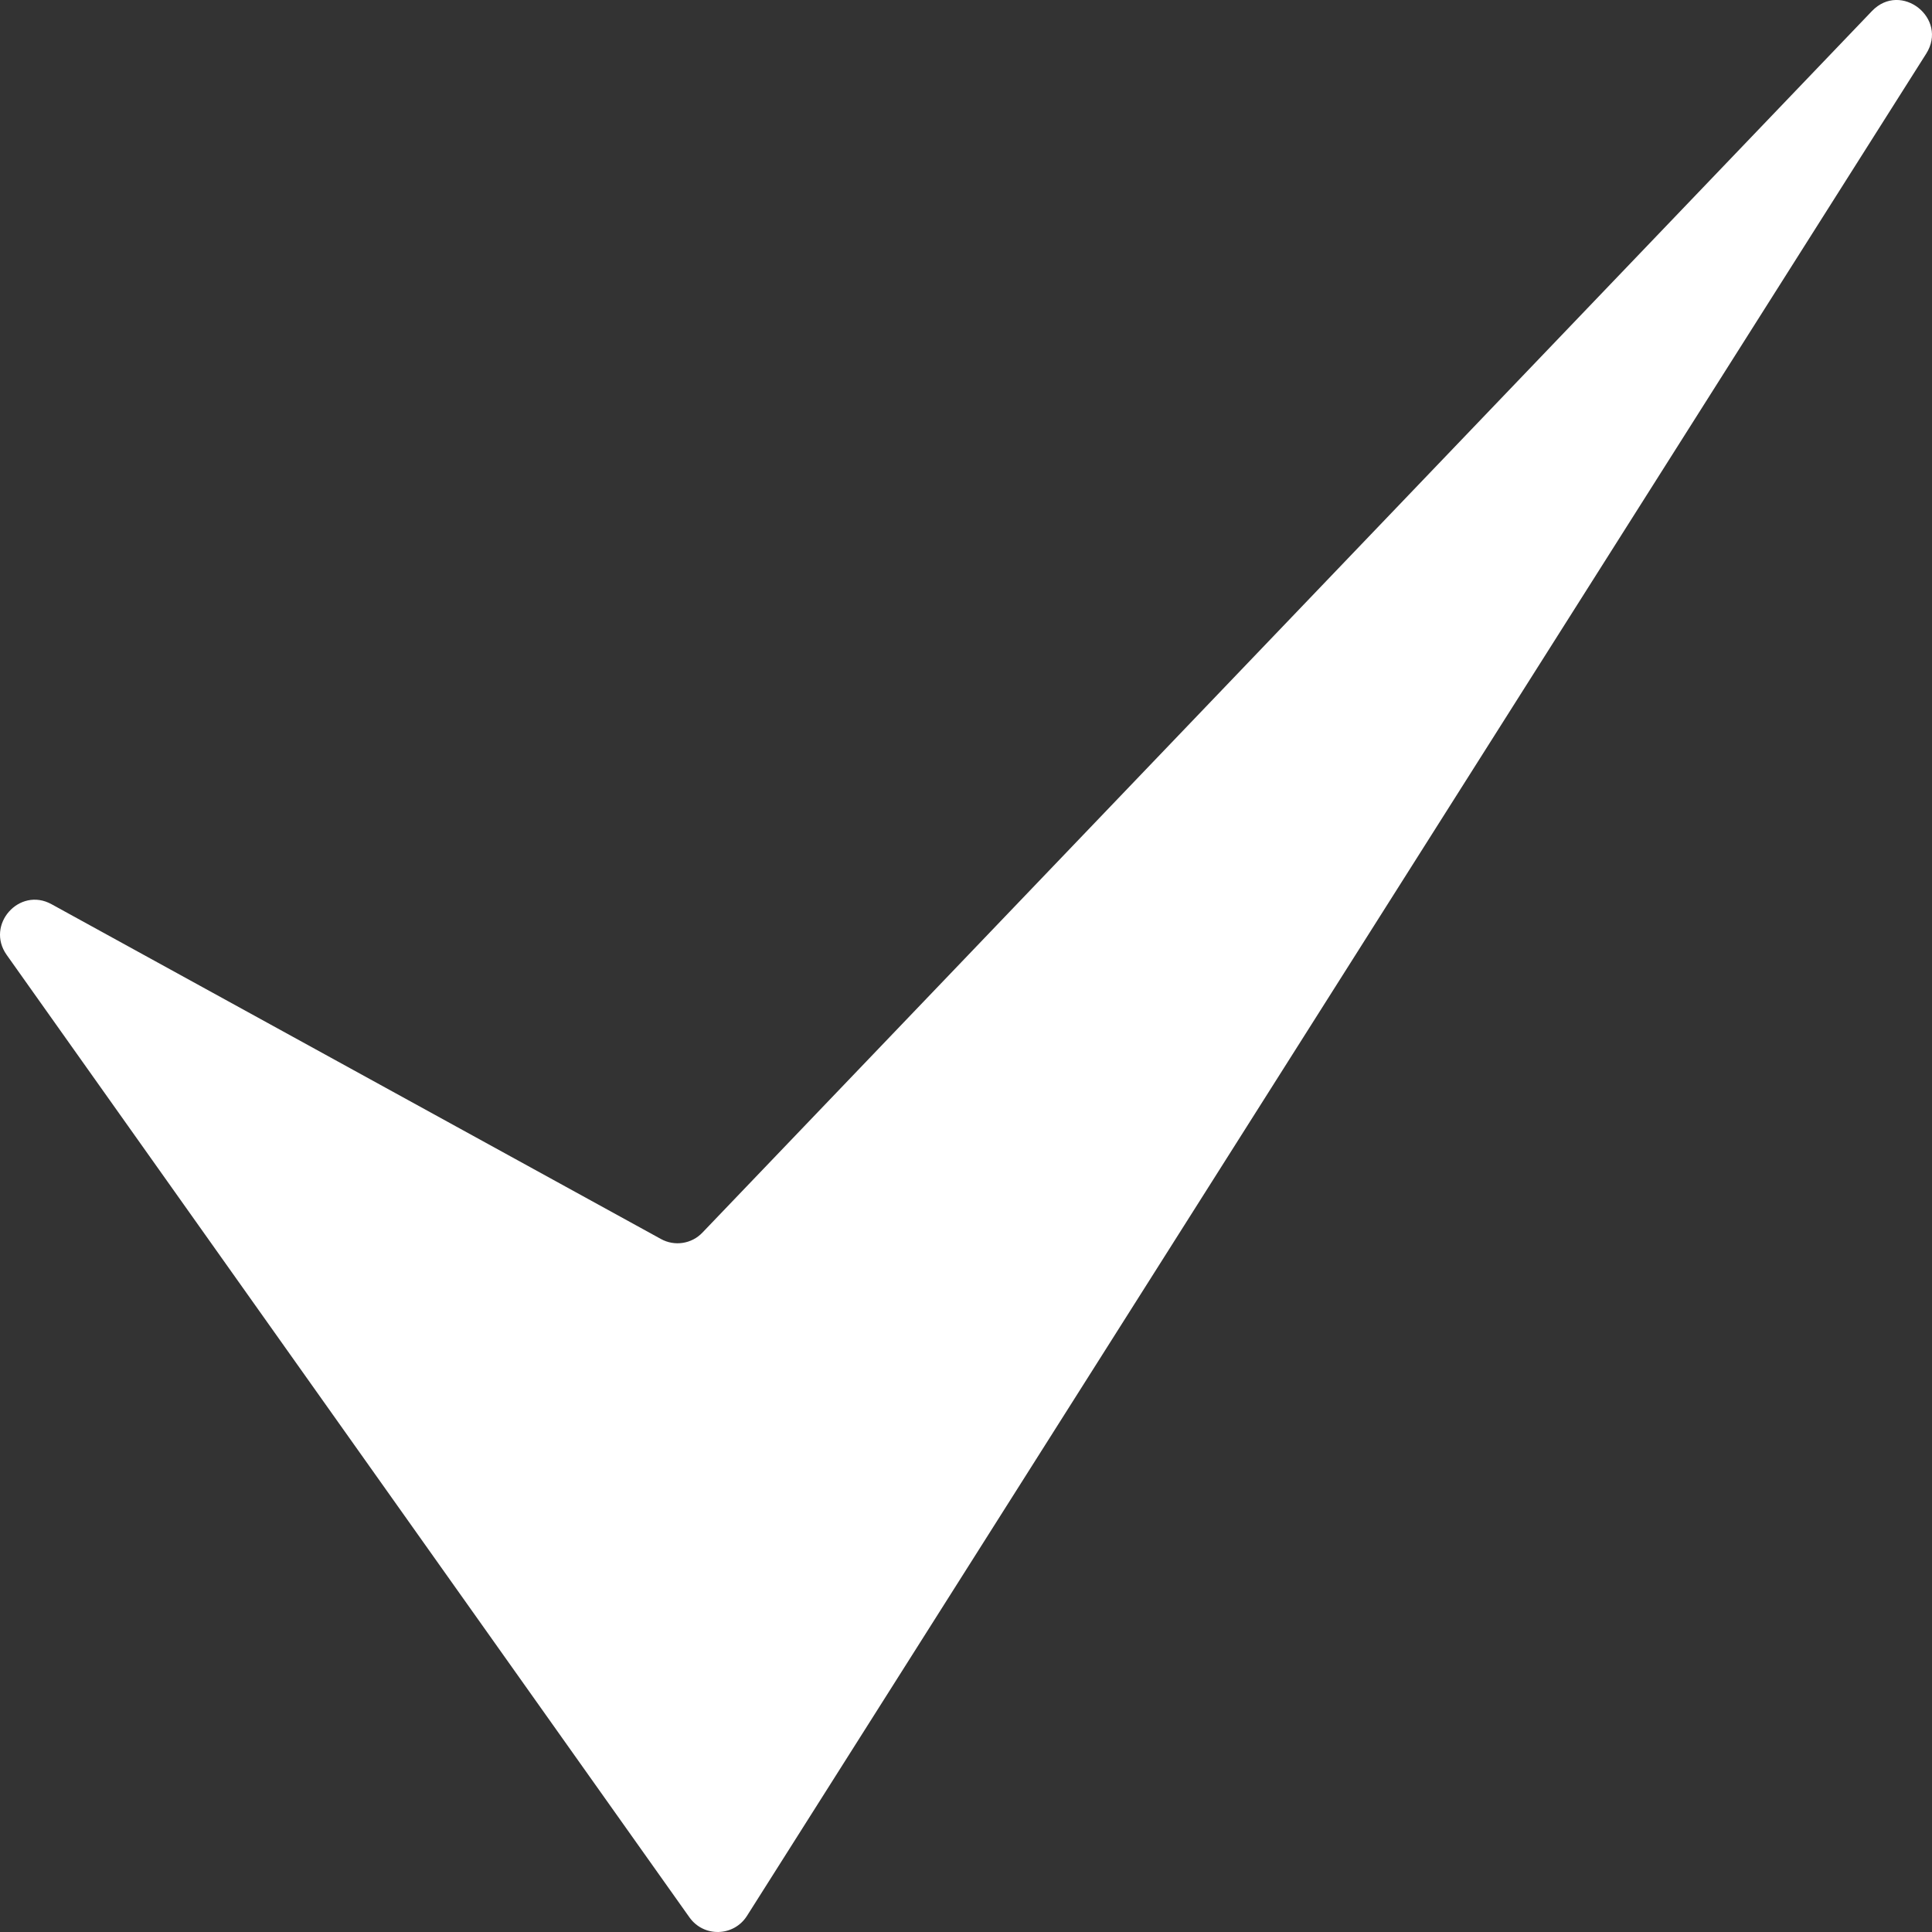 <svg width="14" height="14" viewBox="0 0 14 14" fill="none" xmlns="http://www.w3.org/2000/svg">
<rect x="0" y="0" width="14" height="14" fill="#333333" stroke="none"/>
<path d="M13.958 0.389C14.12 0.133 13.775 -0.139 13.565 0.08L5.09 8.932C5.012 9.014 4.888 9.033 4.789 8.978L0.373 6.552C0.14 6.424 -0.106 6.701 0.048 6.919L4.996 13.894C5.1 14.04 5.317 14.034 5.413 13.883L13.958 0.389Z" fill="white"/>
</svg>
